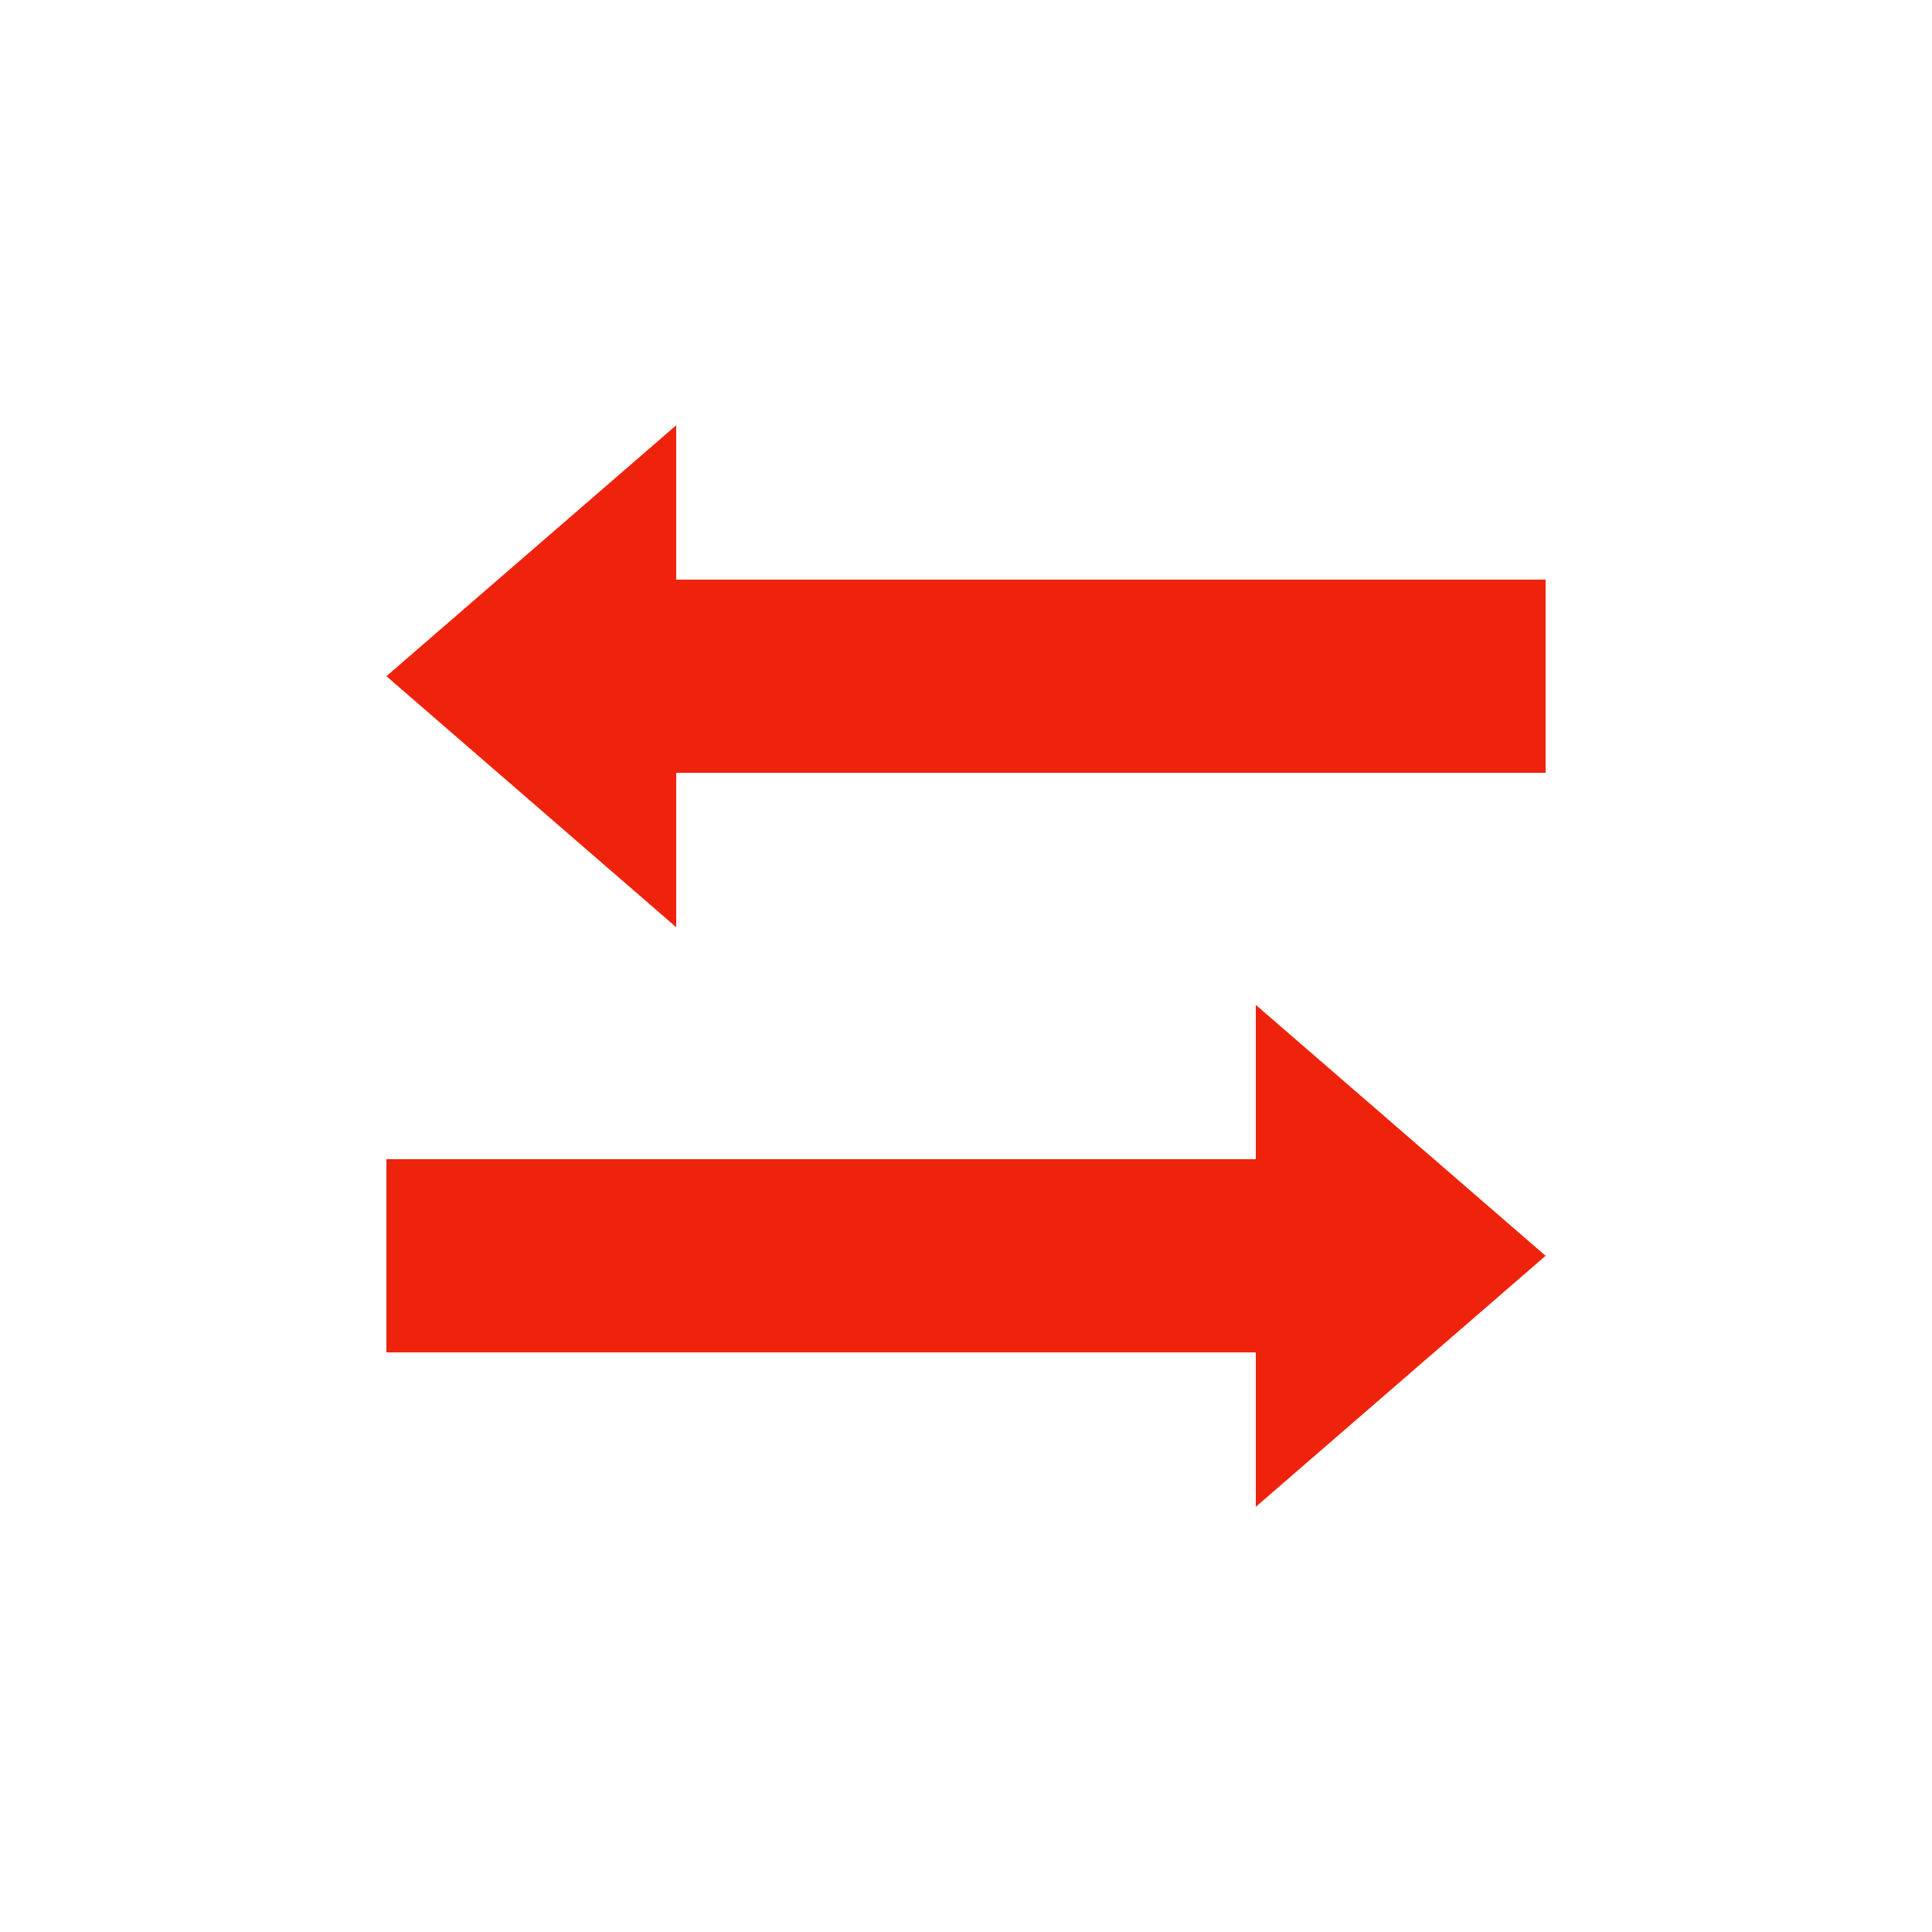 <svg width="15" height="15" viewBox="0 0 15 15" fill="none" xmlns="http://www.w3.org/2000/svg">
<path d="M3 5.25L5.25 3.302V7.199L3 5.25Z" fill="#EF230C"/>
<path d="M5.25 4.5H12V6H5.25V4.5Z" fill="#EF230C"/>
<path d="M12 9.75L9.75 11.699V7.802L12 9.75Z" fill="#EF230C"/>
<path d="M3 9H9.75V10.5H3V9Z" fill="#EF230C"/>
</svg>
